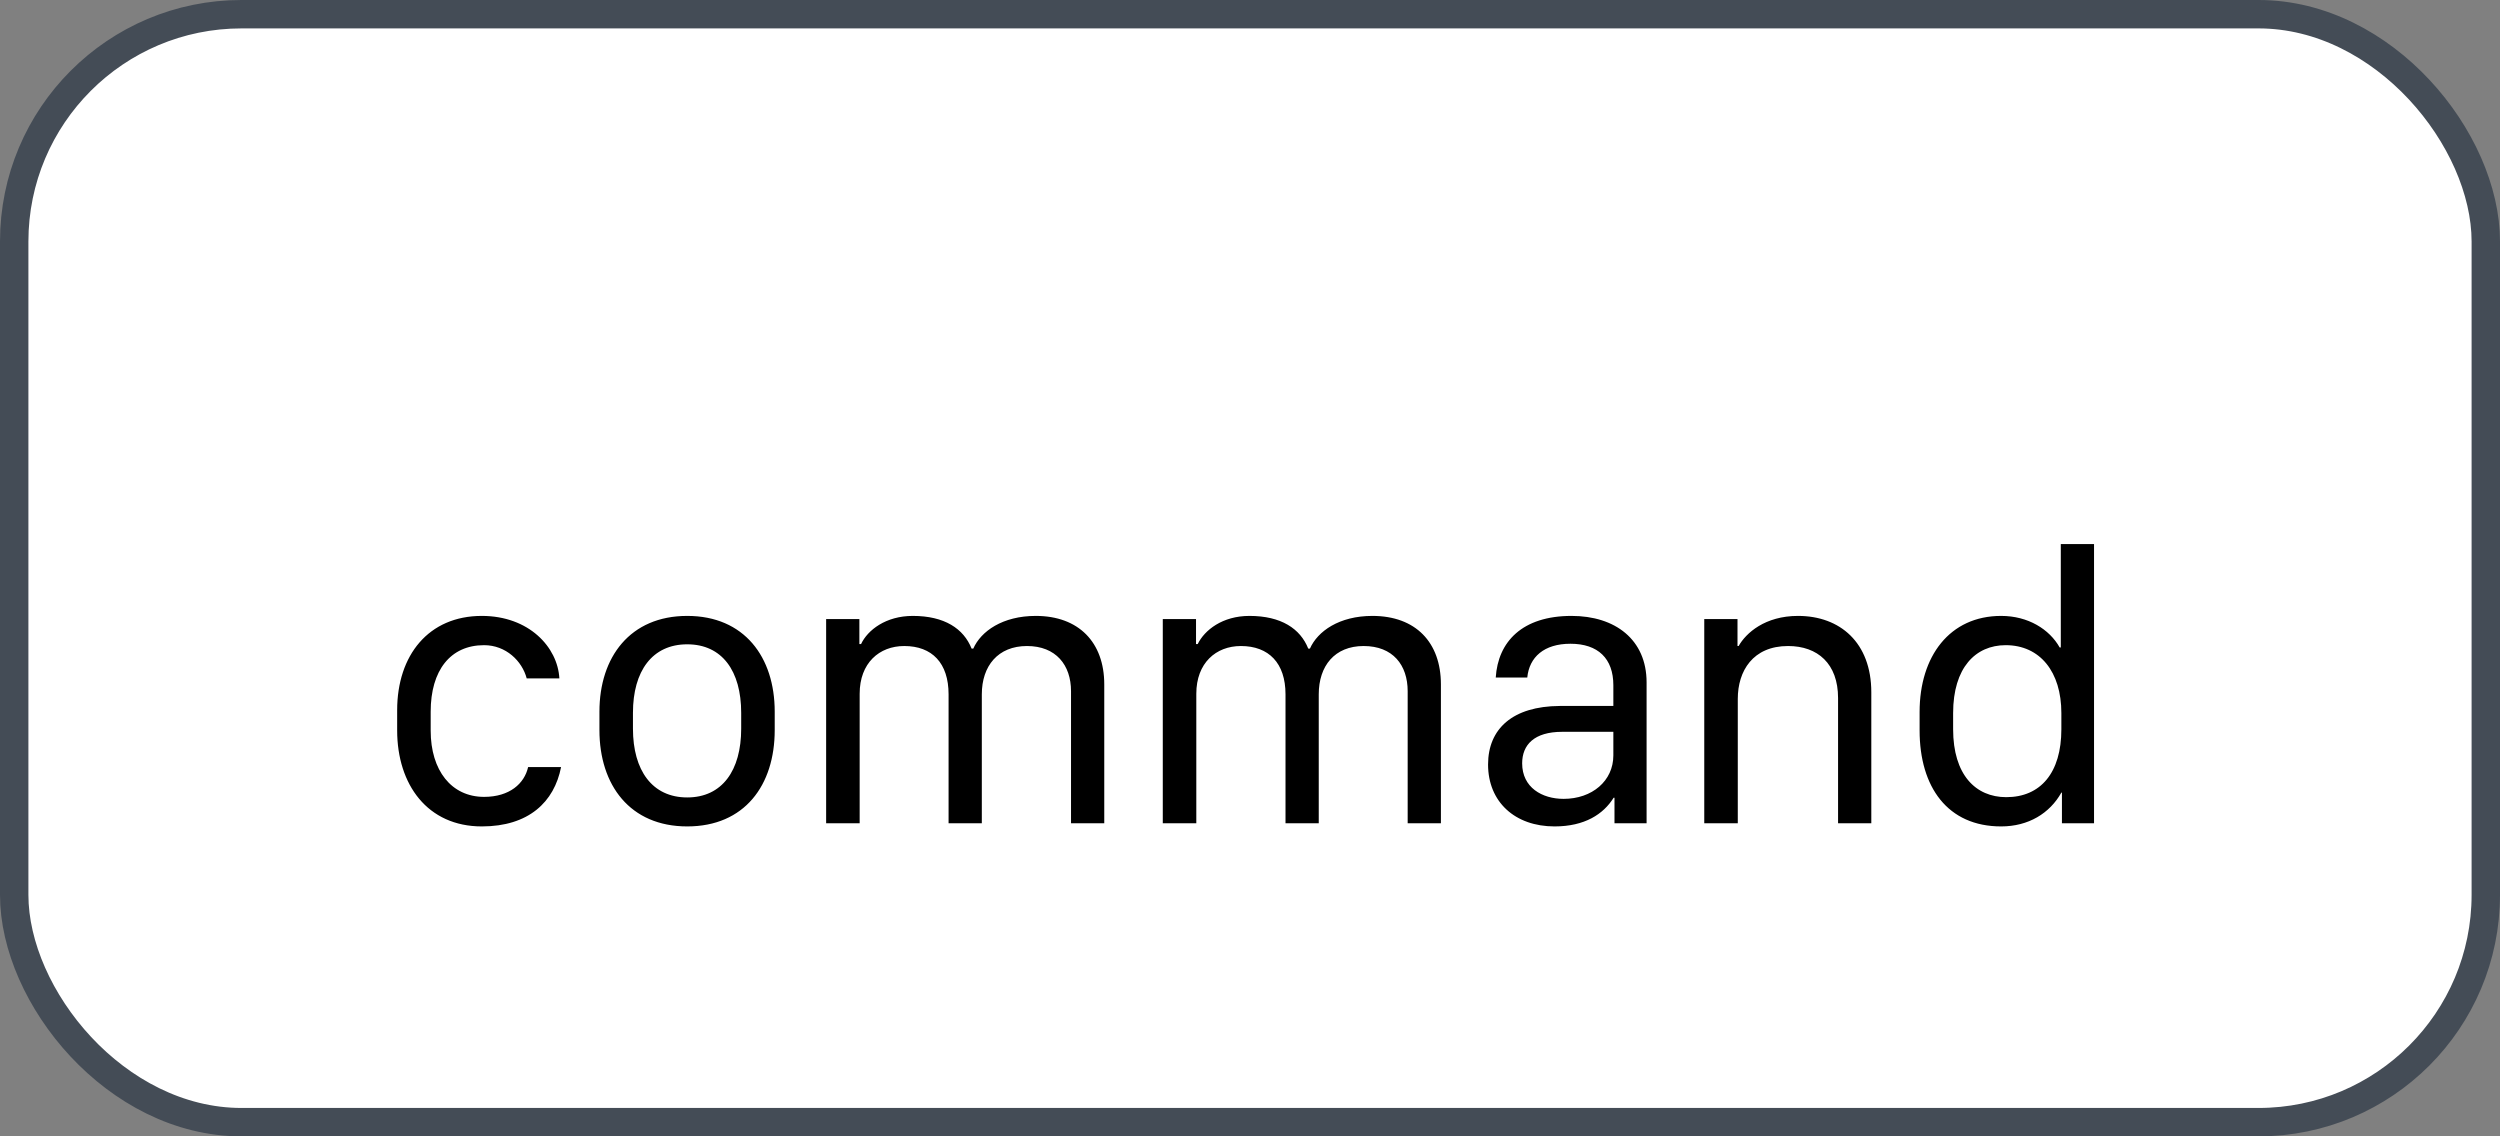 <svg xmlns="http://www.w3.org/2000/svg" version="1.1" xmlns:xlink="http://www.w3.org/1999/xlink" xmlns:svgjs="http://svgjs.com/svgjs" width="88" height="40"><rect width="100%" height="100%" fill="#808080" stroke="none"/><svg id="SvgjsSvg1002" style="overflow: hidden; top: -100%; left: -100%; position: absolute; opacity: 0;" width="2" height="0" focusable="false"><polyline id="SvgjsPolyline1003" points="0,0"></polyline><path id="SvgjsPath1004" d="M0 0 "></path></svg><defs id="SvgjsDefs1704"></defs><rect id="SvgjsRect1705" width="87" height="39" x="0.5" y="0.5" rx="8" ry="8" fill="#ffffff" stroke-opacity="1" stroke="#444c56" stroke-width="1"></rect><path id="SvgjsPath1706" d="M13.98 25.71C13.98 27.62 15.05 29.09 16.96 29.09C18.61 29.09 19.51 28.23 19.75 27.00L18.59 27.00C18.46 27.58 17.94 28.05 17.04 28.05C15.89 28.05 15.16 27.12 15.16 25.72L15.16 25.05C15.16 23.60 15.85 22.71 17.04 22.71C17.81 22.71 18.38 23.27 18.54 23.88L19.69 23.88C19.63 22.78 18.62 21.68 16.96 21.68C15.09 21.68 13.98 23.06 13.98 25.00ZM24.19 21.68C22.18 21.68 21.10 23.13 21.10 25.05L21.10 25.70C21.10 27.64 22.18 29.09 24.19 29.09C26.21 29.09 27.27 27.64 27.27 25.70L27.27 25.05C27.27 23.13 26.20 21.68 24.19 21.68ZM24.19 22.68C25.42 22.68 26.09 23.62 26.09 25.09L26.09 25.65C26.09 27.12 25.42 28.07 24.19 28.07C22.96 28.07 22.28 27.12 22.28 25.65L22.28 25.09C22.28 23.62 22.96 22.68 24.19 22.68ZM29.08 28.98L30.26 28.98L30.26 24.42C30.26 23.34 30.95 22.74 31.83 22.74C32.81 22.74 33.39 23.34 33.39 24.44L33.39 28.98L34.56 28.98L34.56 24.44C34.56 23.44 35.13 22.74 36.15 22.74C37.17 22.74 37.70 23.41 37.70 24.33L37.70 28.98L38.87 28.98L38.87 24.09C38.87 22.61 37.97 21.68 36.46 21.68C35.29 21.68 34.53 22.22 34.26 22.83L34.20 22.83C33.92 22.13 33.25 21.68 32.13 21.68C31.18 21.68 30.54 22.18 30.31 22.67L30.25 22.67L30.25 21.79L29.08 21.79ZM40.93 28.98L42.11 28.98L42.11 24.42C42.11 23.34 42.80 22.74 43.68 22.74C44.66 22.74 45.25 23.34 45.25 24.44L45.25 28.98L46.42 28.98L46.42 24.44C46.42 23.44 46.98 22.74 48.00 22.74C49.03 22.74 49.55 23.41 49.55 24.33L49.55 28.98L50.72 28.98L50.72 24.09C50.72 22.61 49.83 21.68 48.31 21.68C47.14 21.68 46.38 22.22 46.11 22.83L46.05 22.83C45.77 22.13 45.10 21.68 43.98 21.68C43.03 21.68 42.40 22.18 42.16 22.67L42.10 22.67L42.10 21.79L40.93 21.79ZM56.80 28.08L56.83 28.08L56.83 28.98L57.96 28.98L57.96 24.02C57.96 22.51 56.85 21.68 55.32 21.68C53.58 21.68 52.73 22.59 52.65 23.85L53.76 23.85C53.83 23.13 54.35 22.66 55.28 22.66C56.25 22.66 56.79 23.18 56.79 24.12L56.79 24.85L54.90 24.85C53.25 24.86 52.38 25.65 52.38 26.91C52.38 28.23 53.33 29.09 54.72 29.09C55.78 29.09 56.44 28.66 56.80 28.08ZM55.04 28.12C54.28 28.12 53.58 27.72 53.58 26.87C53.58 26.22 54.00 25.76 54.99 25.76L56.79 25.76L56.79 26.59C56.79 27.49 56.04 28.12 55.04 28.12ZM59.99 28.98L61.17 28.98L61.17 24.60C61.17 23.62 61.70 22.74 62.94 22.74C63.98 22.74 64.70 23.36 64.70 24.57L64.70 28.98L65.87 28.98L65.87 24.37C65.87 22.62 64.77 21.68 63.29 21.68C62.13 21.68 61.46 22.28 61.20 22.74L61.16 22.74L61.16 21.79L59.99 21.79ZM70.44 21.68C68.63 21.68 67.57 23.10 67.57 25.06L67.57 25.71C67.57 27.71 68.56 29.09 70.44 29.09C71.40 29.09 72.15 28.63 72.56 27.90L72.58 27.90L72.58 28.98L73.71 28.98L73.71 19.15L72.54 19.15L72.54 22.79L72.50 22.79C72.14 22.15 71.39 21.68 70.44 21.68ZM70.60 22.71C71.81 22.71 72.56 23.65 72.56 25.10L72.56 25.67C72.56 27.20 71.83 28.06 70.62 28.06C69.54 28.06 68.75 27.27 68.75 25.67L68.75 25.10C68.75 23.50 69.54 22.71 70.60 22.71Z" fill="#000000"></path></svg>